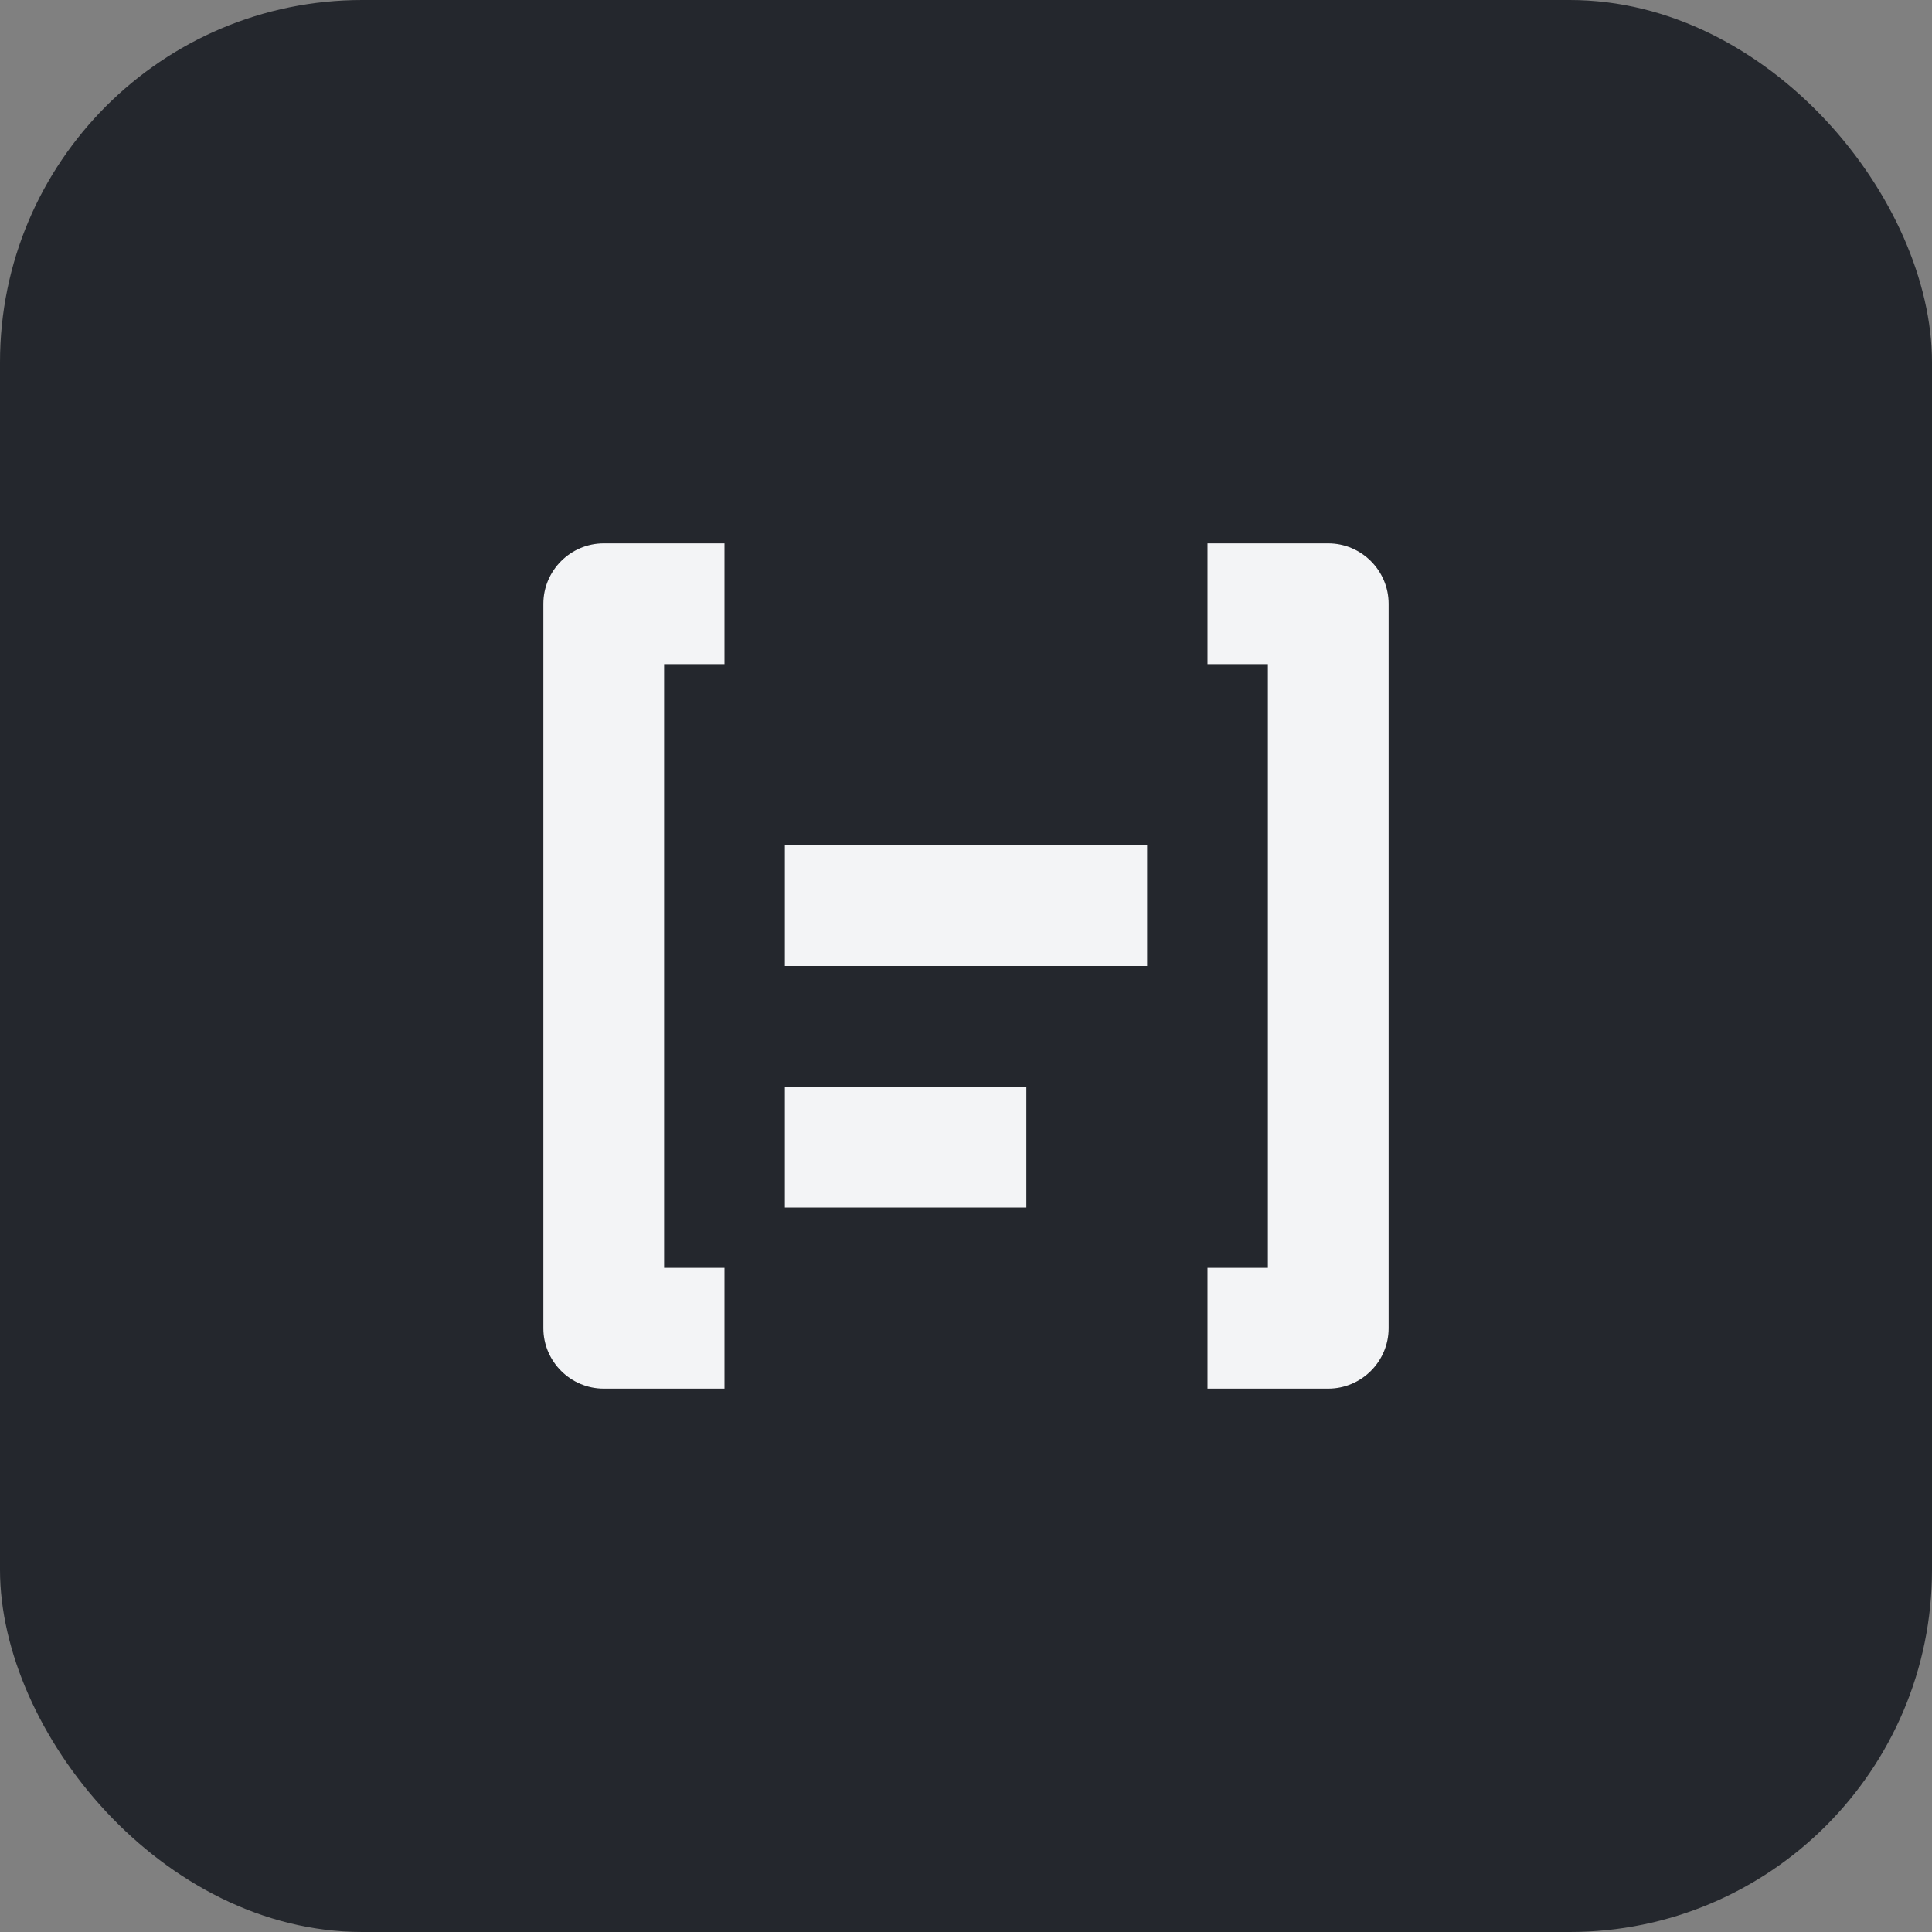 <svg xmlns="http://www.w3.org/2000/svg" viewBox="0 0 64 64" fill="none">
  <rect x="0" y="0" width="64" height="64" fill="#808080" stroke="none"/>
  <rect width="64" height="64" rx="12" fill="#24272d"/>
  <path d="M20 18c-1.1 0-2 .9-2 2v24c0 1.1.9 2 2 2h4v-4h-2V22h2v-4h-4zm24 0h-4v4h2v20h-2v4h4c1.1 0 2-.9 2-2V20c0-1.1-.9-2-2-2zM26 32h12v-4H26v4zm0 8h8v-4h-8v4z" fill="#f3f4f6"/>
</svg>
